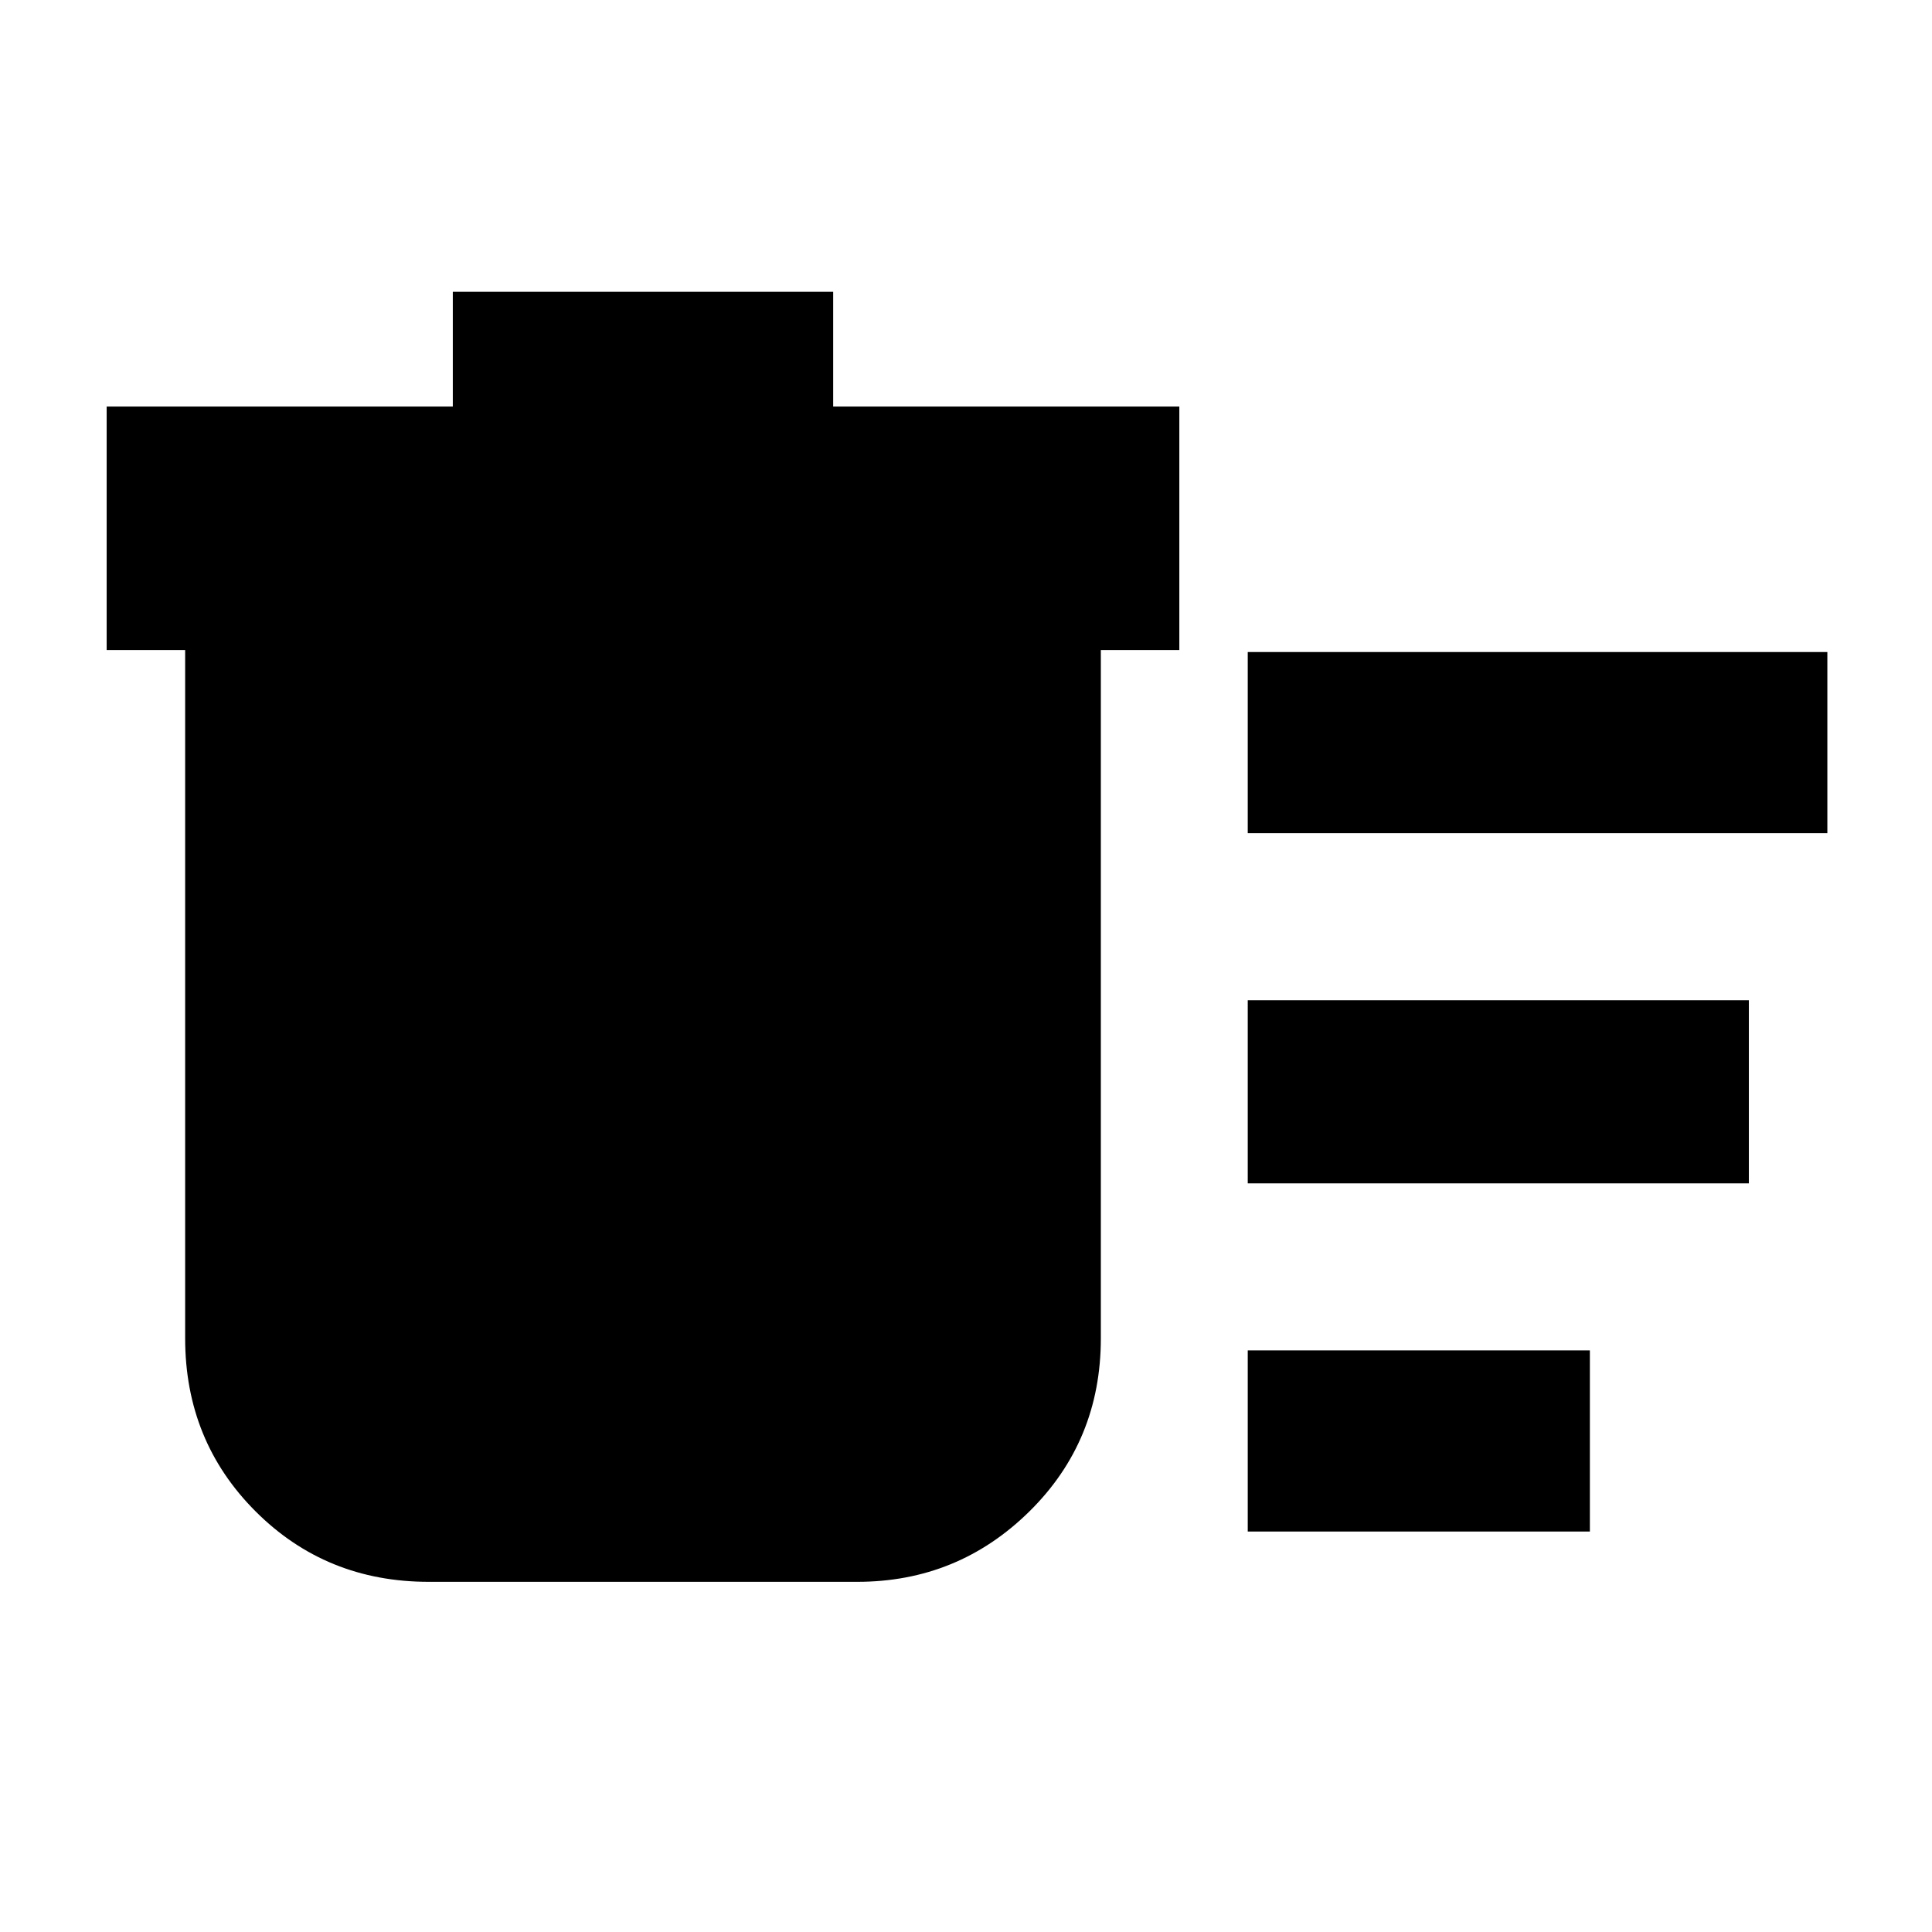 <svg xmlns="http://www.w3.org/2000/svg" height="24" width="24"><path d="M15.5 19.025v-2.25h4.25v2.25Zm0-8.675V8.1h7.2v2.25Zm0 4.35v-2.275h6.225V14.7ZM2.3 8.075h-.975V5.05h4.3V3.625h4.725V5.05h4.3v3.025h-.975v8.55q0 1.275-.887 2.15-.888.875-2.138.875H5.325q-1.275 0-2.15-.875t-.875-2.15Z"/></svg>